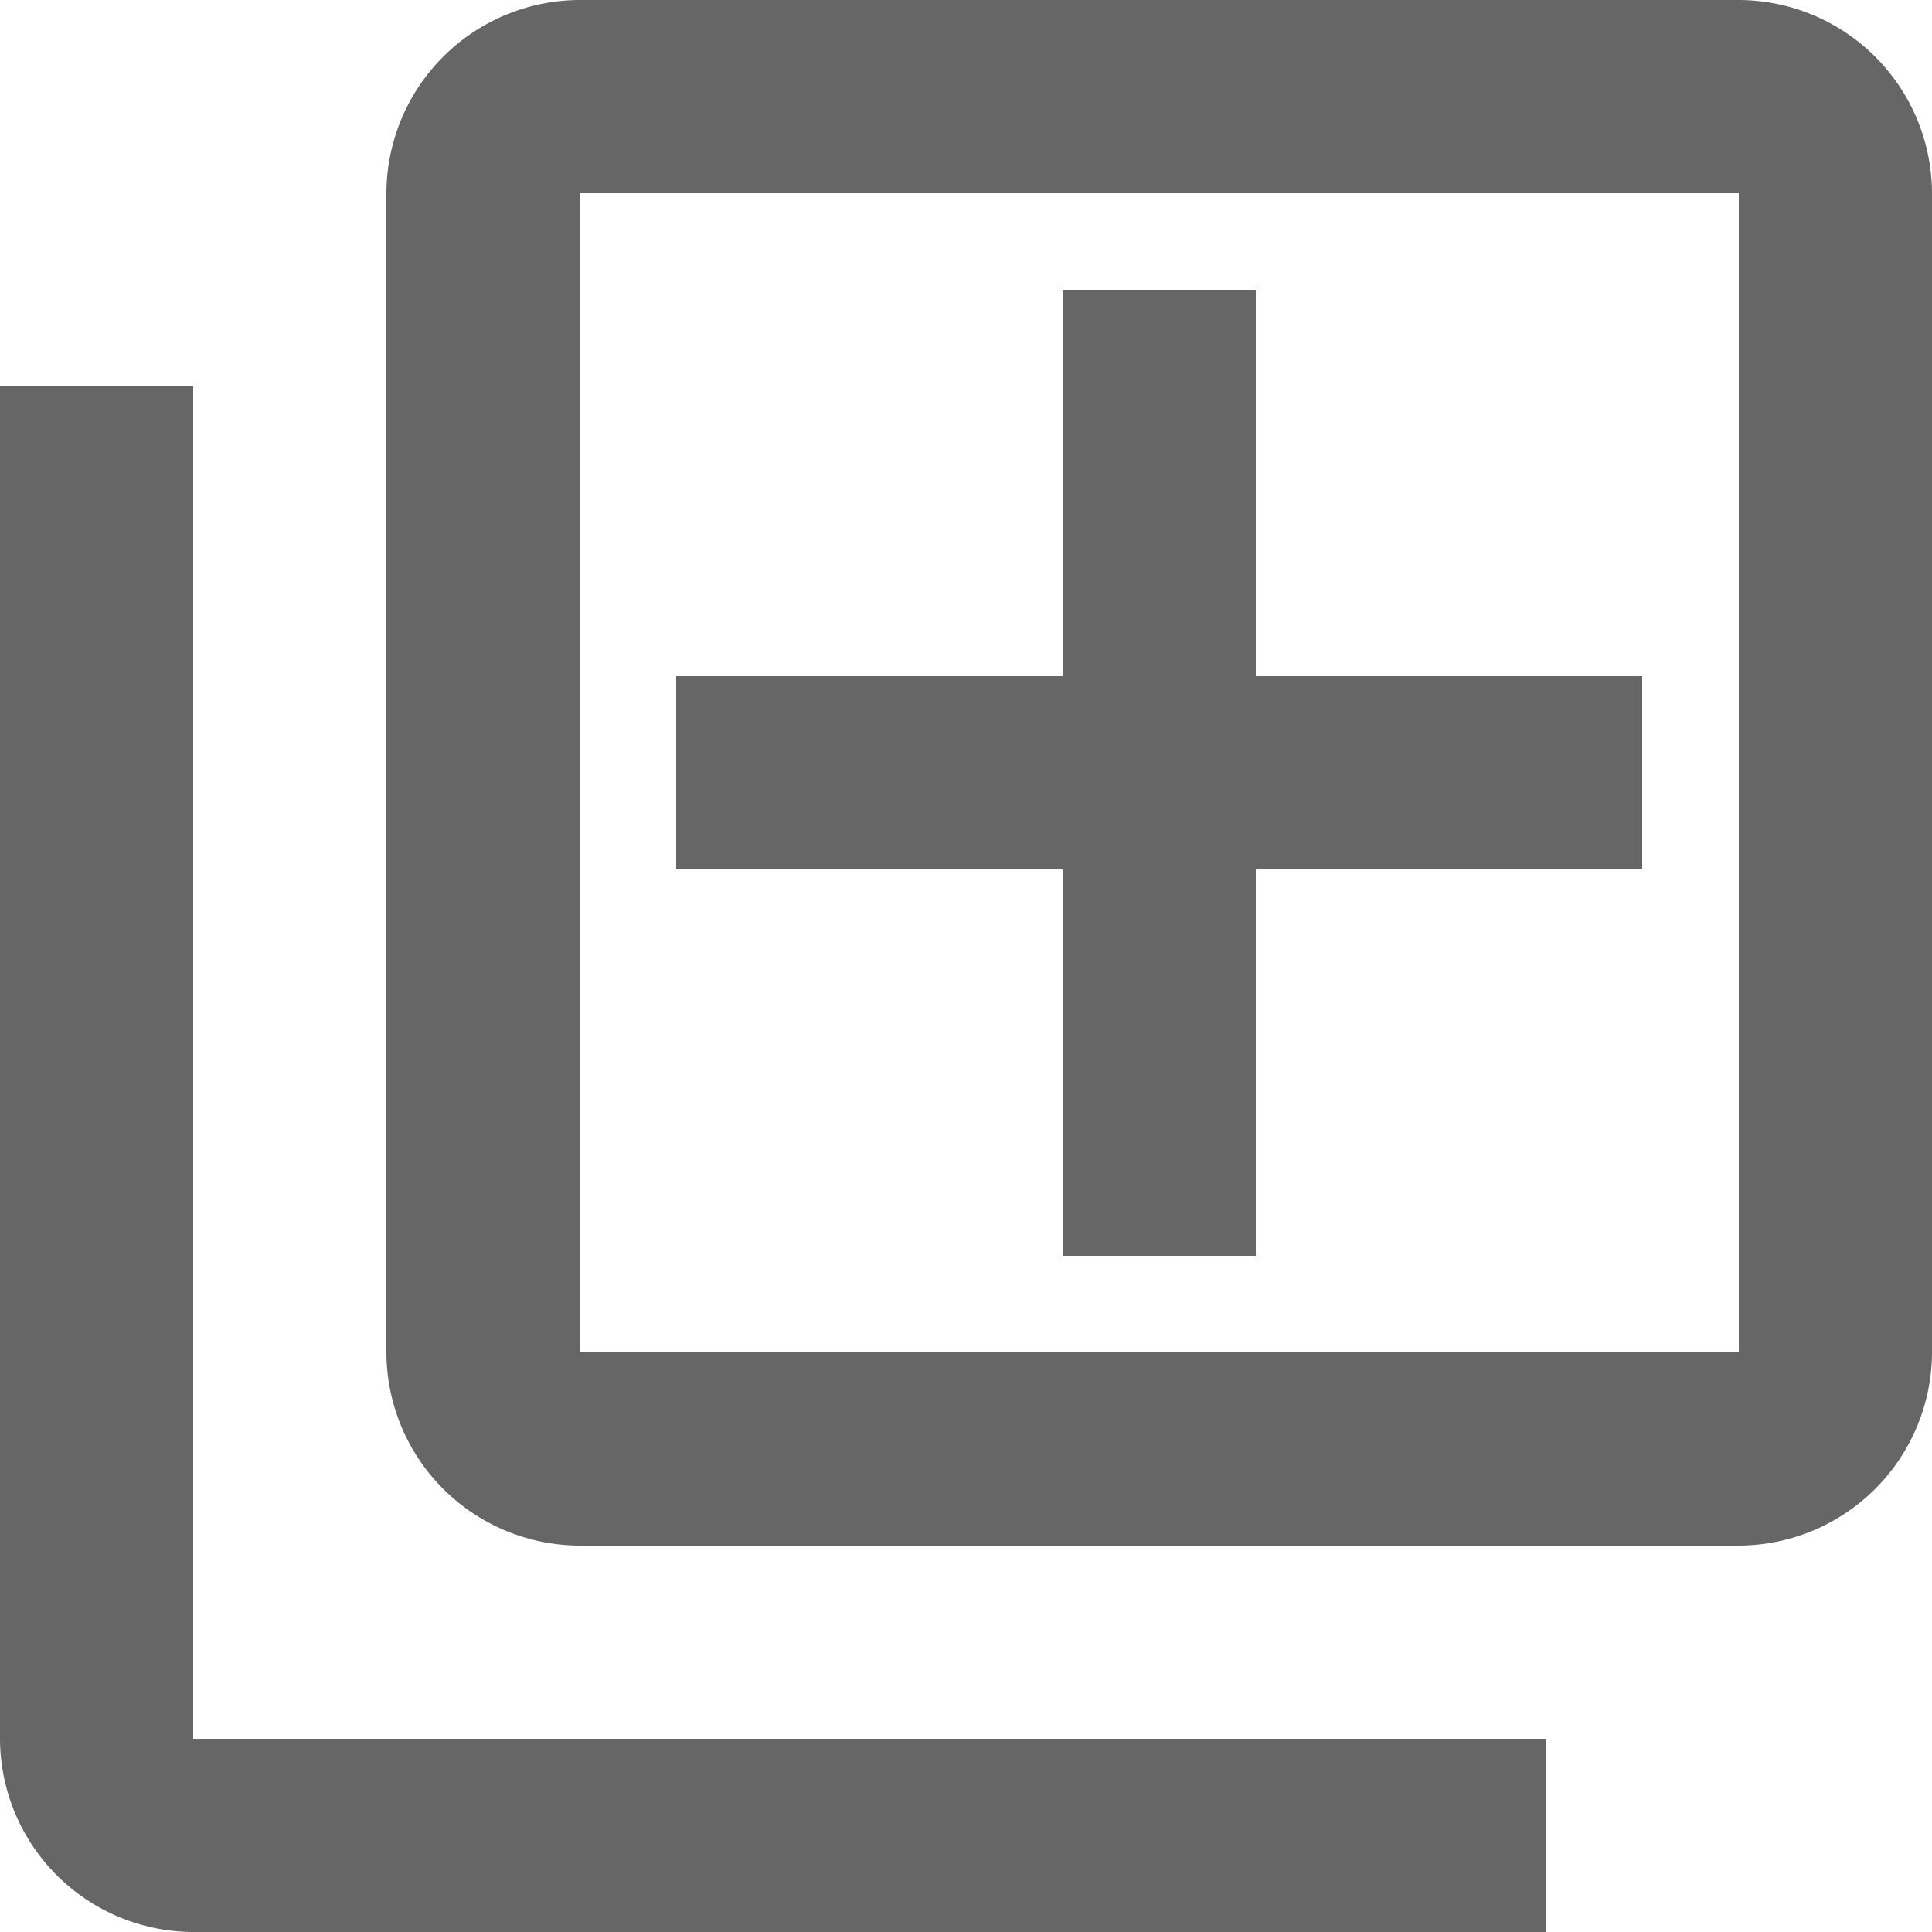 <svg xmlns="http://www.w3.org/2000/svg" width="20" height="20" viewBox="0 0 20 20">
  <g id="add_to_photos" transform="translate(-2 -2)">
    <path id="Path_1714" data-name="Path 1714" d="M4,6H2V20a2.006,2.006,0,0,0,2,2H18V20H4ZM20,2H8A2.006,2.006,0,0,0,6,4V16a2.006,2.006,0,0,0,2,2H20a2.006,2.006,0,0,0,2-2V4A2.006,2.006,0,0,0,20,2Zm0,14H8V4H20Zm-7-1h2V11h4V9H15V5H13V9H9v2h4Z" fill="#666"/>
  </g>
</svg>

